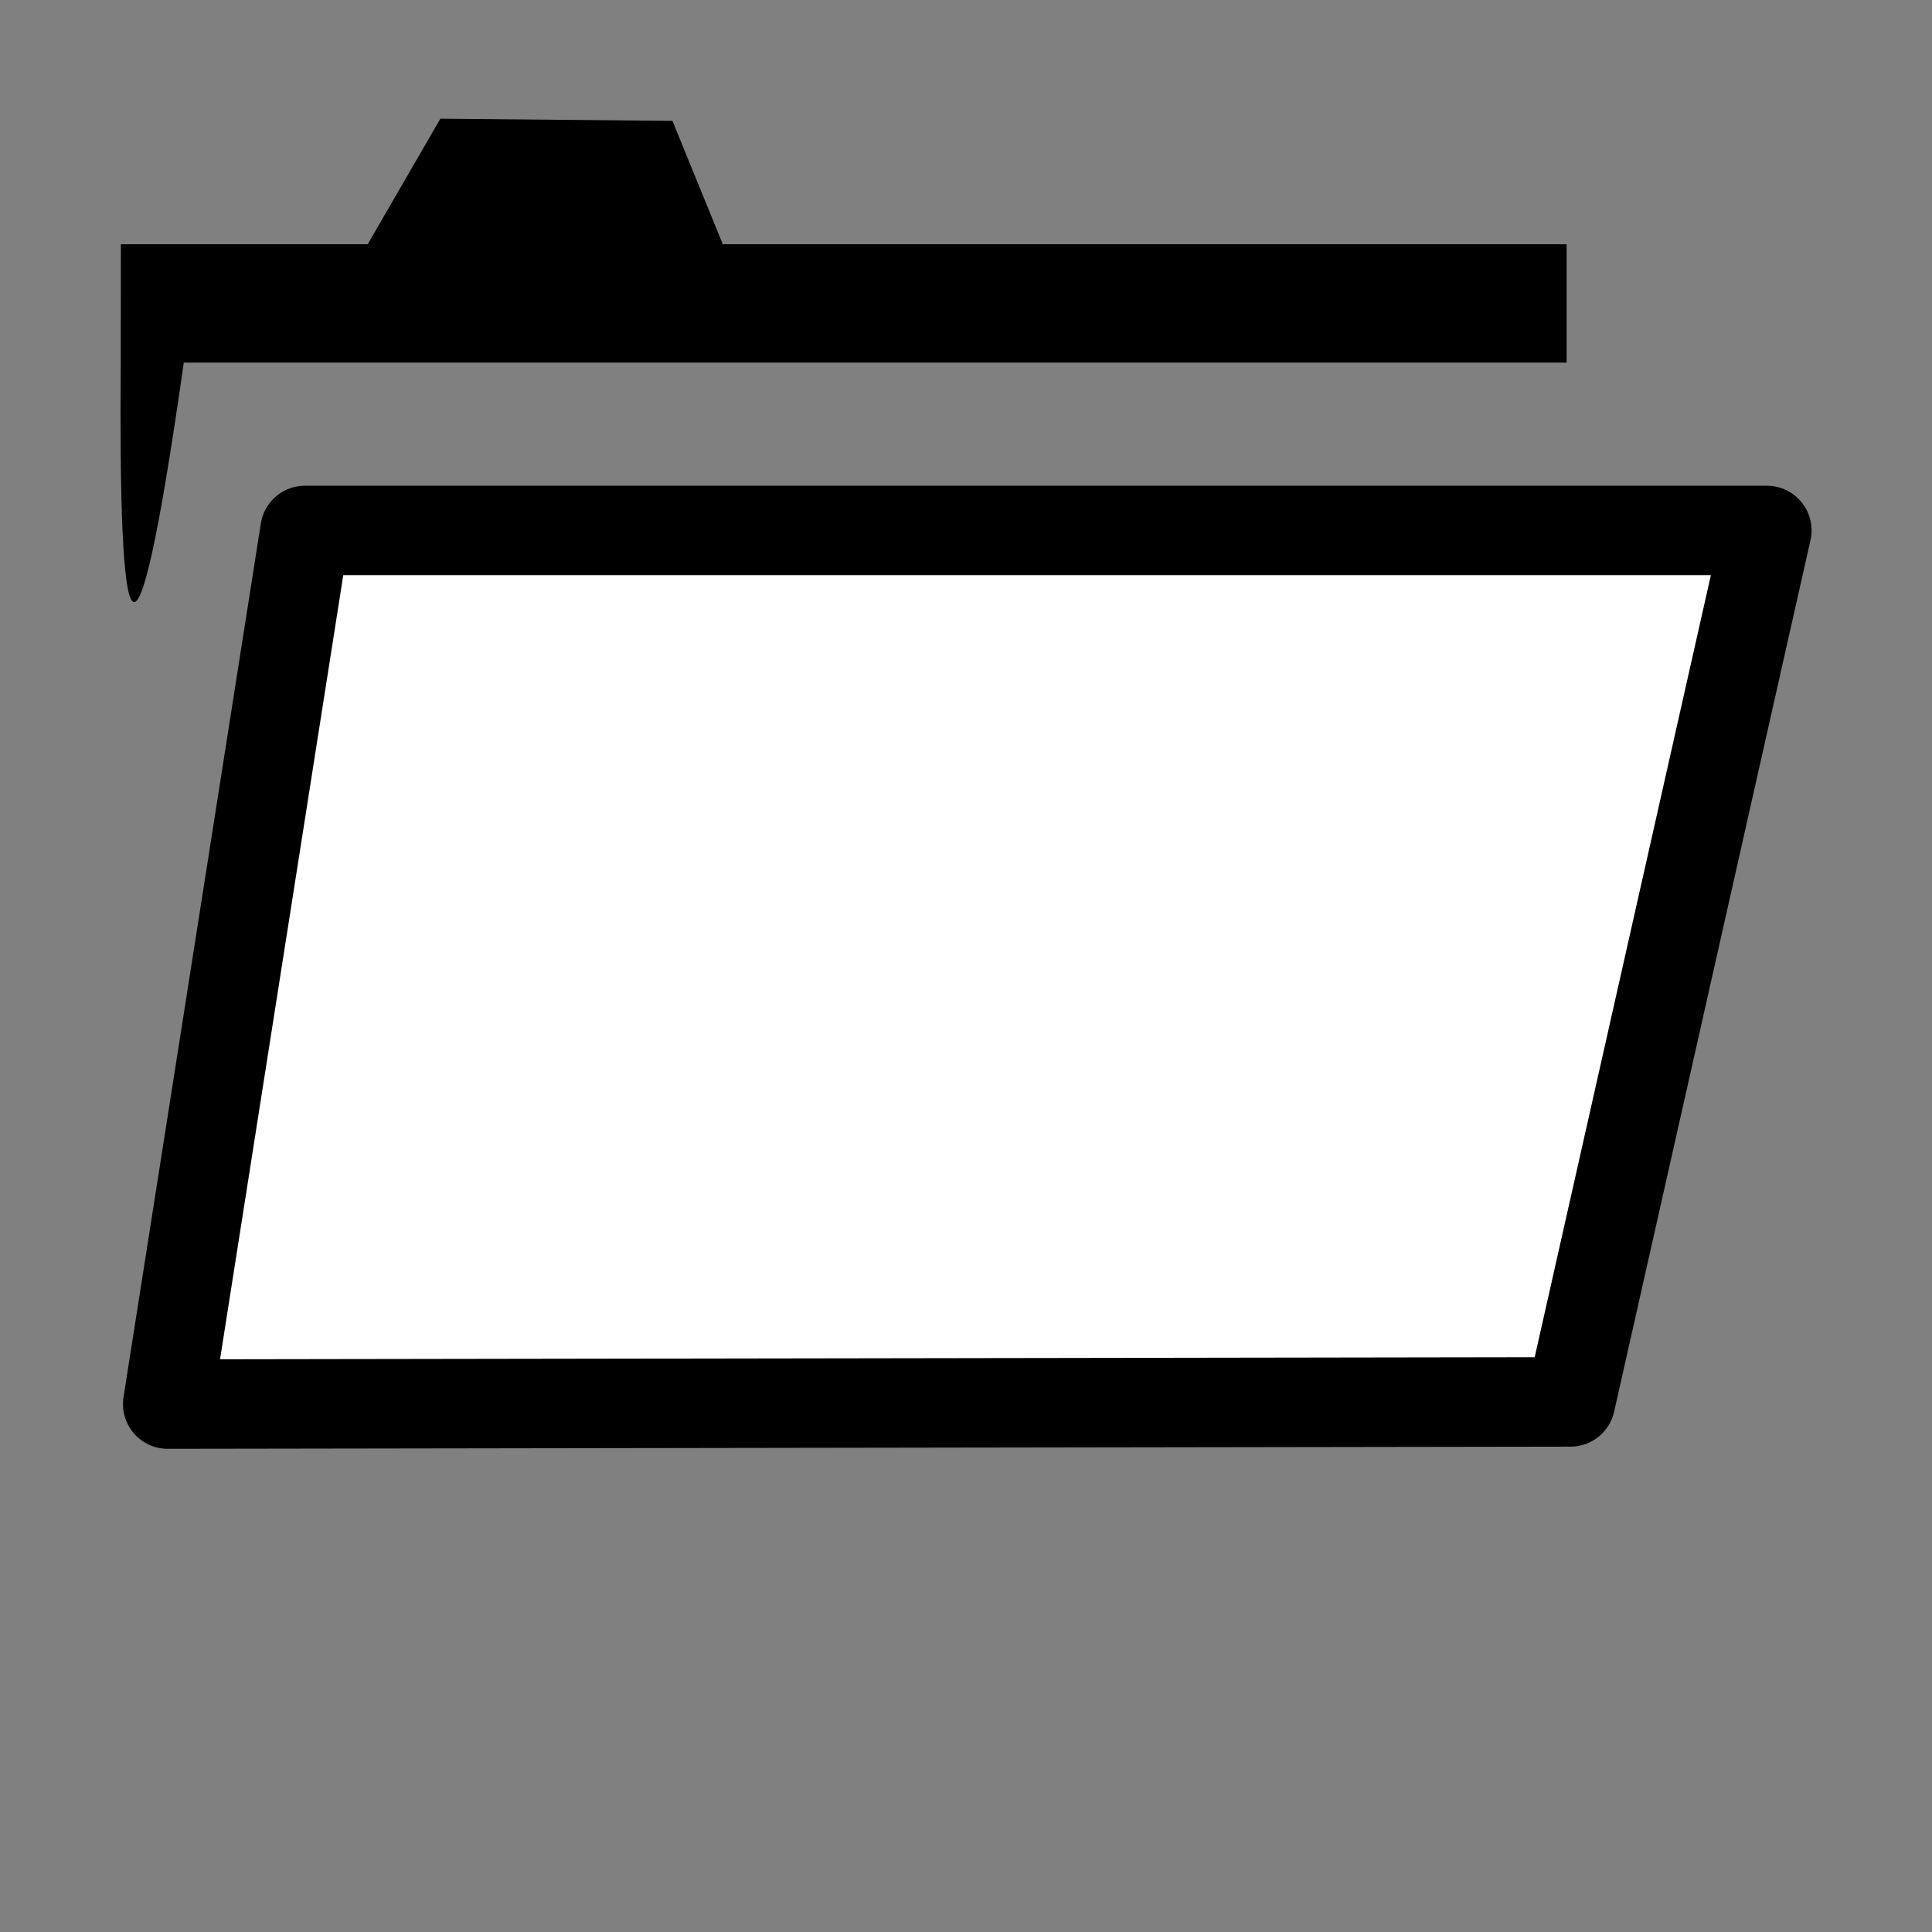 <?xml version="1.0" encoding="UTF-8" standalone="no"?>
<!-- Created with Inkscape (http://www.inkscape.org/) -->

<svg
   xmlns:dc="http://purl.org/dc/elements/1.1/"
   xmlns:cc="http://creativecommons.org/ns#"
   xmlns:rdf="http://www.w3.org/1999/02/22-rdf-syntax-ns#"
   xmlns:svg="http://www.w3.org/2000/svg"
   xmlns="http://www.w3.org/2000/svg"
   xmlns:sodipodi="http://sodipodi.sourceforge.net/DTD/sodipodi-0.dtd"
   xmlns:inkscape="http://www.inkscape.org/namespaces/inkscape"
   width="16px"
   height="16px"
   id="svg3774"
   version="1.1"
   inkscape:version="0.48.2 r9819"
   sodipodi:docname="New document 4">
  <rect width="100%" height="100%" fill="#808080" stroke="none"/>
  <defs
     id="defs3776" />
  <sodipodi:namedview
     id="base"
     pagecolor="#ffffff"
     bordercolor="#666666"
     borderopacity="1.0"
     inkscape:pageopacity="0.0"
     inkscape:pageshadow="2"
     inkscape:zoom="47.9375"
     inkscape:cx="8.168217"
     inkscape:cy="8"
     inkscape:current-layer="layer1"
     showgrid="true"
     inkscape:grid-bbox="true"
     inkscape:document-units="px"
     inkscape:snap-global="false"
     inkscape:window-width="1568"
     inkscape:window-height="987"
     inkscape:window-x="350"
     inkscape:window-y="0"
     inkscape:window-maximized="1">
    <inkscape:grid
       type="xygrid"
       id="grid3782" />
  </sodipodi:namedview>
  <g
     id="layer1"
     inkscape:label="Layer 1"
     inkscape:groupmode="layer">
    <path
       style="fill:#ffffff;fill-opacity:1;stroke:#000000;stroke-width:0.741;stroke-linecap:round;stroke-linejoin:round;stroke-miterlimit:4;stroke-opacity:1;stroke-dasharray:none"
       d="m 2.526,4.393 12.106,0 -1.626,7.217 -11.617,0.018 z"
       id="rect4292"
       inkscape:connector-curvature="0"
       sodipodi:nodetypes="ccccc" />
    <path
       style="fill:#000000;fill-opacity:1;stroke:#000000;stroke-width:0;stroke-linecap:round;stroke-linejoin:round;stroke-miterlimit:4;stroke-opacity:1"
       d="m 1.001,2.023 2.044,0 0.602,-1.04 1.922,0.018 0.417,1.022 6.988,0 0,0.98 -11.452,0 c -0.424,2.976 -0.54,2.29 -0.522,0 z"
       id="rect4295"
       inkscape:connector-curvature="0"
       sodipodi:nodetypes="cccccccccc" />
  </g>
</svg>
